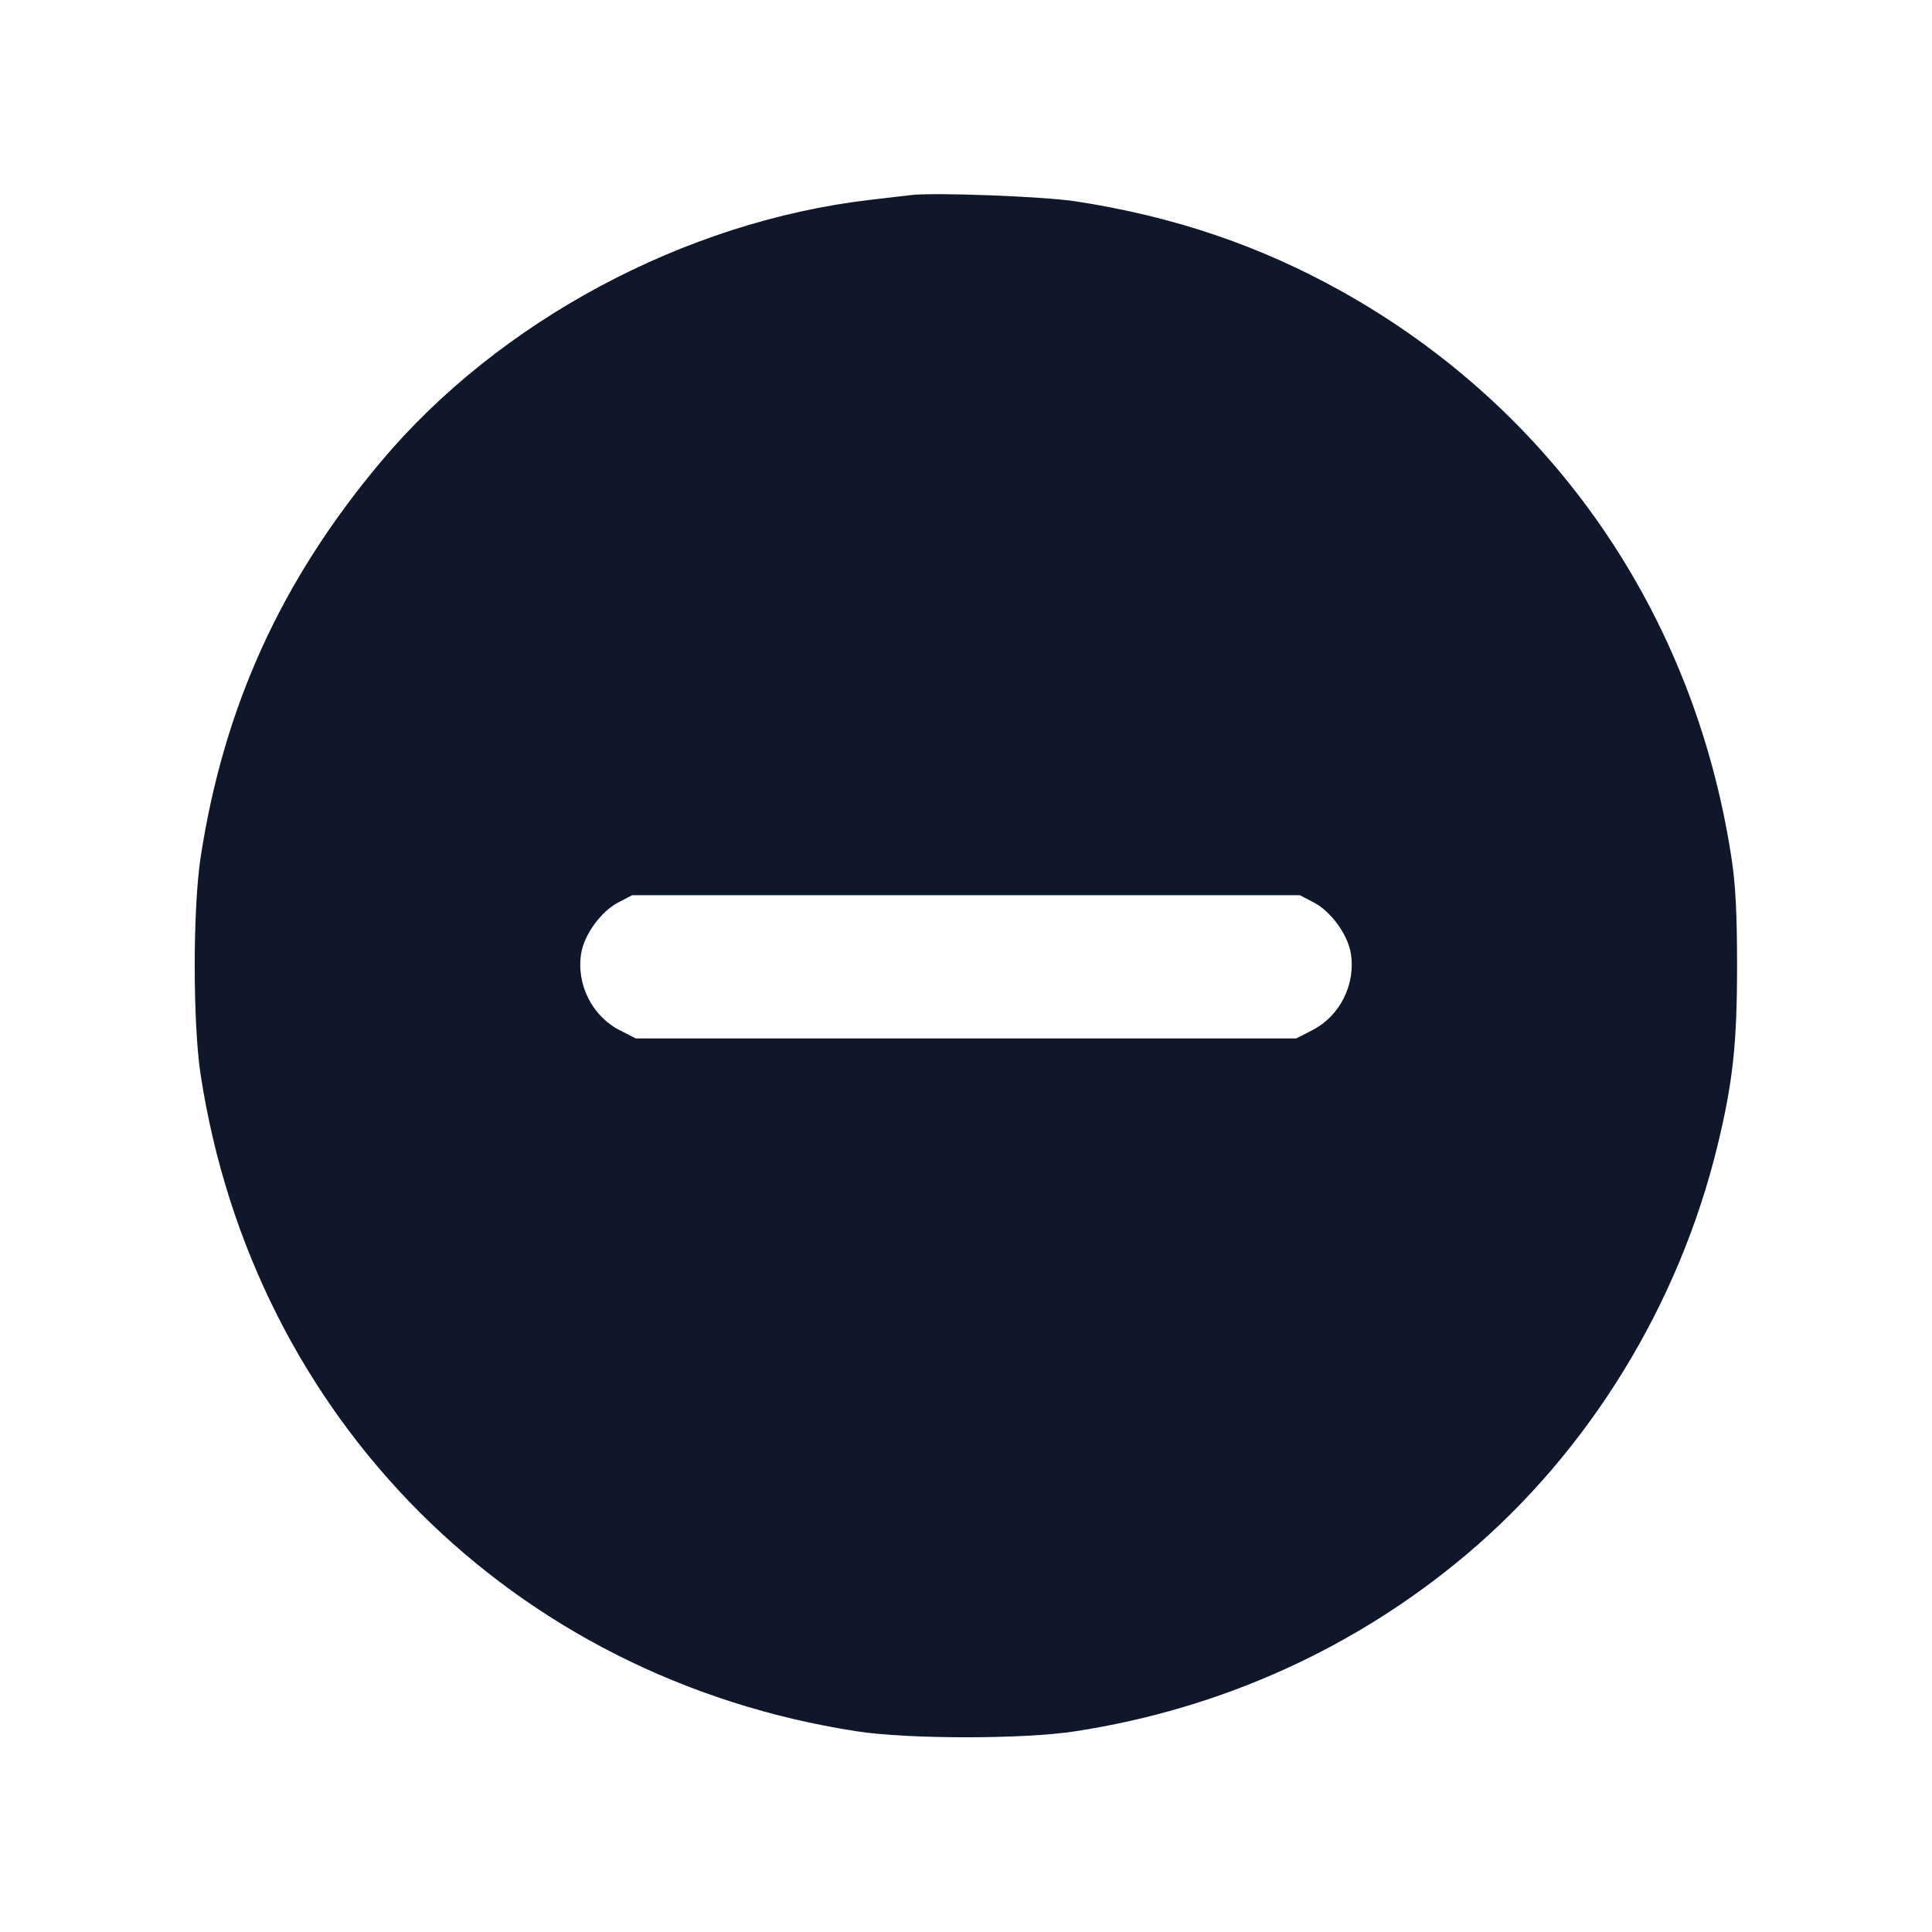 <svg width="20" height="20" viewBox="0 0 20 20" fill="none" xmlns="http://www.w3.org/2000/svg"><path d="M9.433 2.019 C 9.369 2.027,9.177 2.049,9.007 2.069 C 7.090 2.292,5.164 3.324,3.941 4.782 C 2.913 6.007,2.318 7.311,2.078 8.867 C 1.995 9.402,1.995 10.598,2.078 11.133 C 2.628 14.691,5.309 17.372,8.867 17.922 C 9.402 18.005,10.598 18.005,11.133 17.922 C 12.644 17.689,14.032 17.061,15.183 16.090 C 16.447 15.024,17.377 13.512,17.778 11.866 C 17.938 11.208,17.982 10.810,17.982 10.000 C 17.982 9.447,17.966 9.149,17.922 8.867 C 17.533 6.348,16.075 4.235,13.882 3.012 C 13.033 2.539,12.144 2.239,11.133 2.084 C 10.800 2.033,9.680 1.991,9.433 2.019 M13.603 9.344 C 13.777 9.435,13.951 9.673,13.983 9.866 C 14.037 10.187,13.872 10.518,13.584 10.665 L 13.418 10.750 10.000 10.750 L 6.582 10.750 6.416 10.665 C 6.128 10.518,5.963 10.187,6.017 9.866 C 6.049 9.673,6.223 9.435,6.397 9.344 L 6.544 9.267 10.000 9.267 L 13.456 9.267 13.603 9.344 " fill="#0F172A" stroke="none" fill-rule="evenodd"></path></svg>